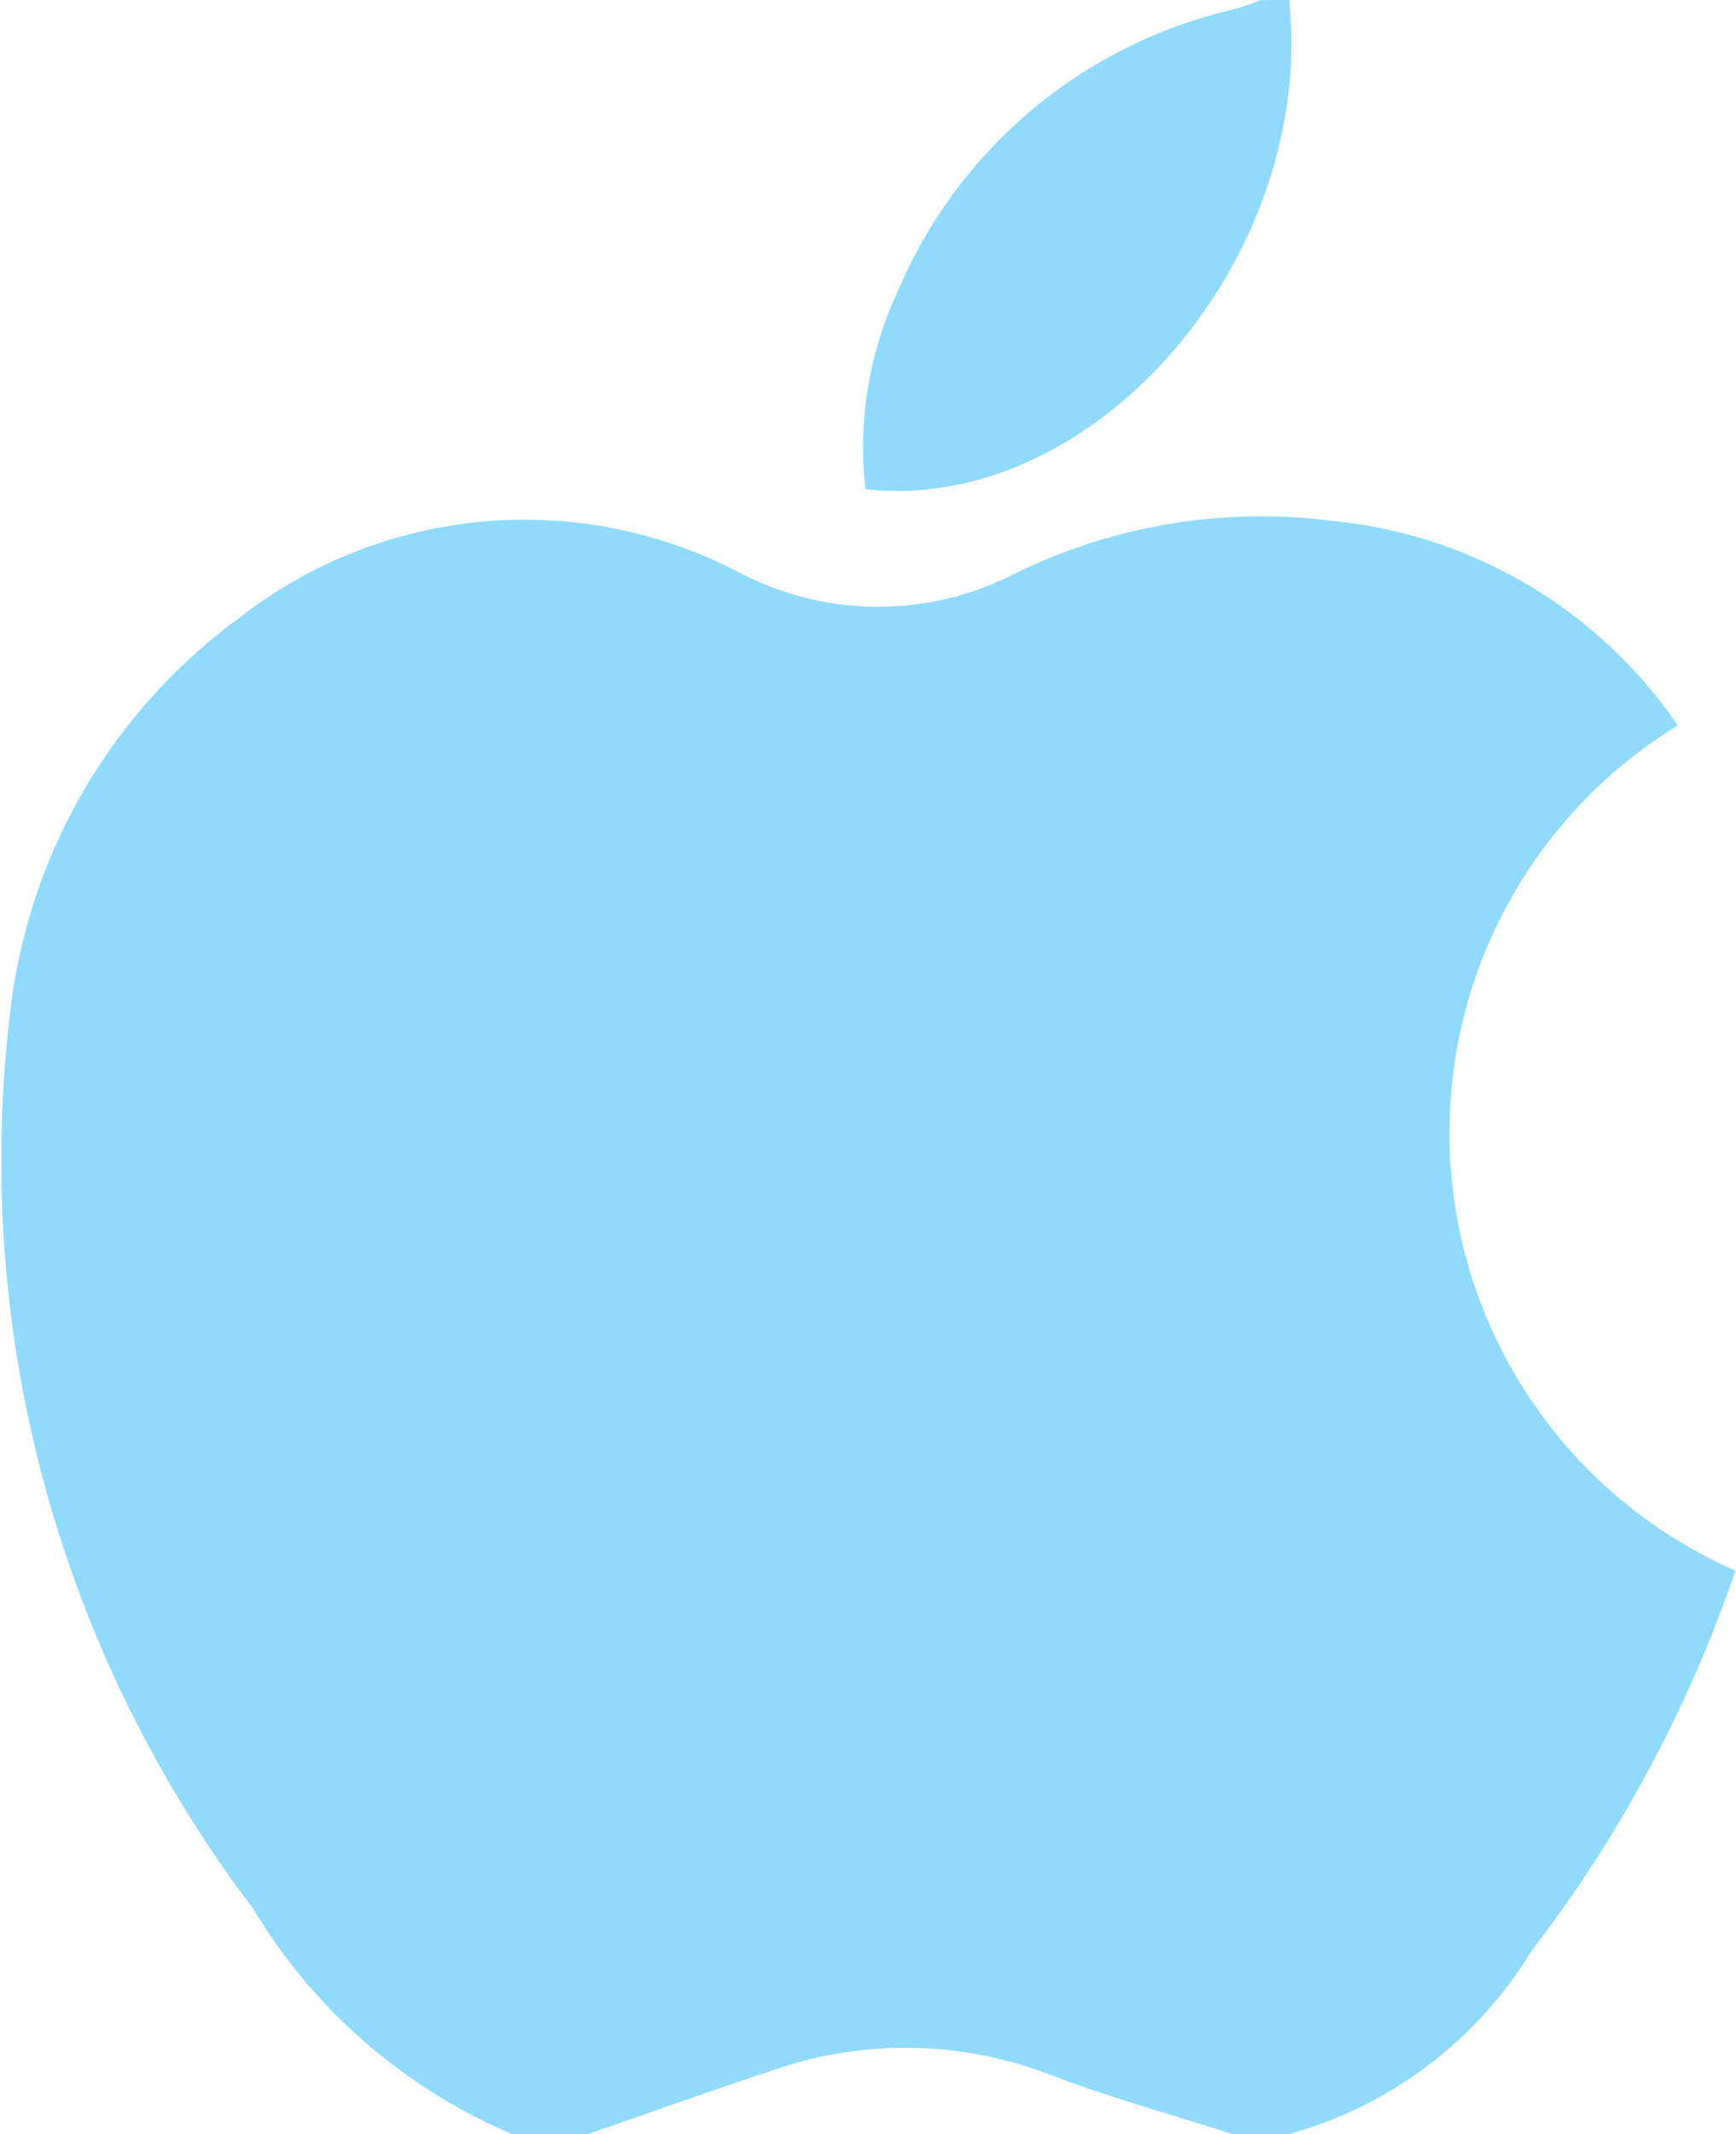 <svg xmlns="http://www.w3.org/2000/svg" width="16.568" height="20.359" viewBox="0 0 16.568 20.359">
  <g id="Group_5805" data-name="Group 5805" transform="translate(17078.566 24136.48)">
    <g id="Group_5153" data-name="Group 5153" transform="translate(-15667.256 -23682.342)">
      <path id="Path_8512" data-name="Path 8512" d="M-1405.7-384.351h-.724a5.292,5.292,0,0,1-2.472-2.153,11.8,11.8,0,0,1-2.318-8.54,5.42,5.42,0,0,1,2.182-3.767,4.424,4.424,0,0,1,4.776-.438,2.85,2.85,0,0,0,2.585.035,5.33,5.33,0,0,1,3.073-.527,4.523,4.523,0,0,1,3.3,1.952,4.558,4.558,0,0,0,.551,8.063,12.66,12.66,0,0,1-1.948,3.63,3.934,3.934,0,0,1-2.312,1.745h-.543c-.58-.187-1.171-.348-1.739-.566a3.831,3.831,0,0,0-2.638-.044C-1404.517-384.767-1405.106-384.555-1405.7-384.351Z" transform="translate(0 -49.428)" fill="#90dafe"/>
      <path id="Path_8513" data-name="Path 8513" d="M-1316.2-454.138c.256,2.45-1.85,4.913-4.045,4.667a3.523,3.523,0,0,1,.3-1.867,4.605,4.605,0,0,1,3.225-2.713c.086-.023.168-.057.252-.086Z" transform="translate(-82.806 0)" fill="#90dafe"/>
    </g>
  </g>
</svg>
